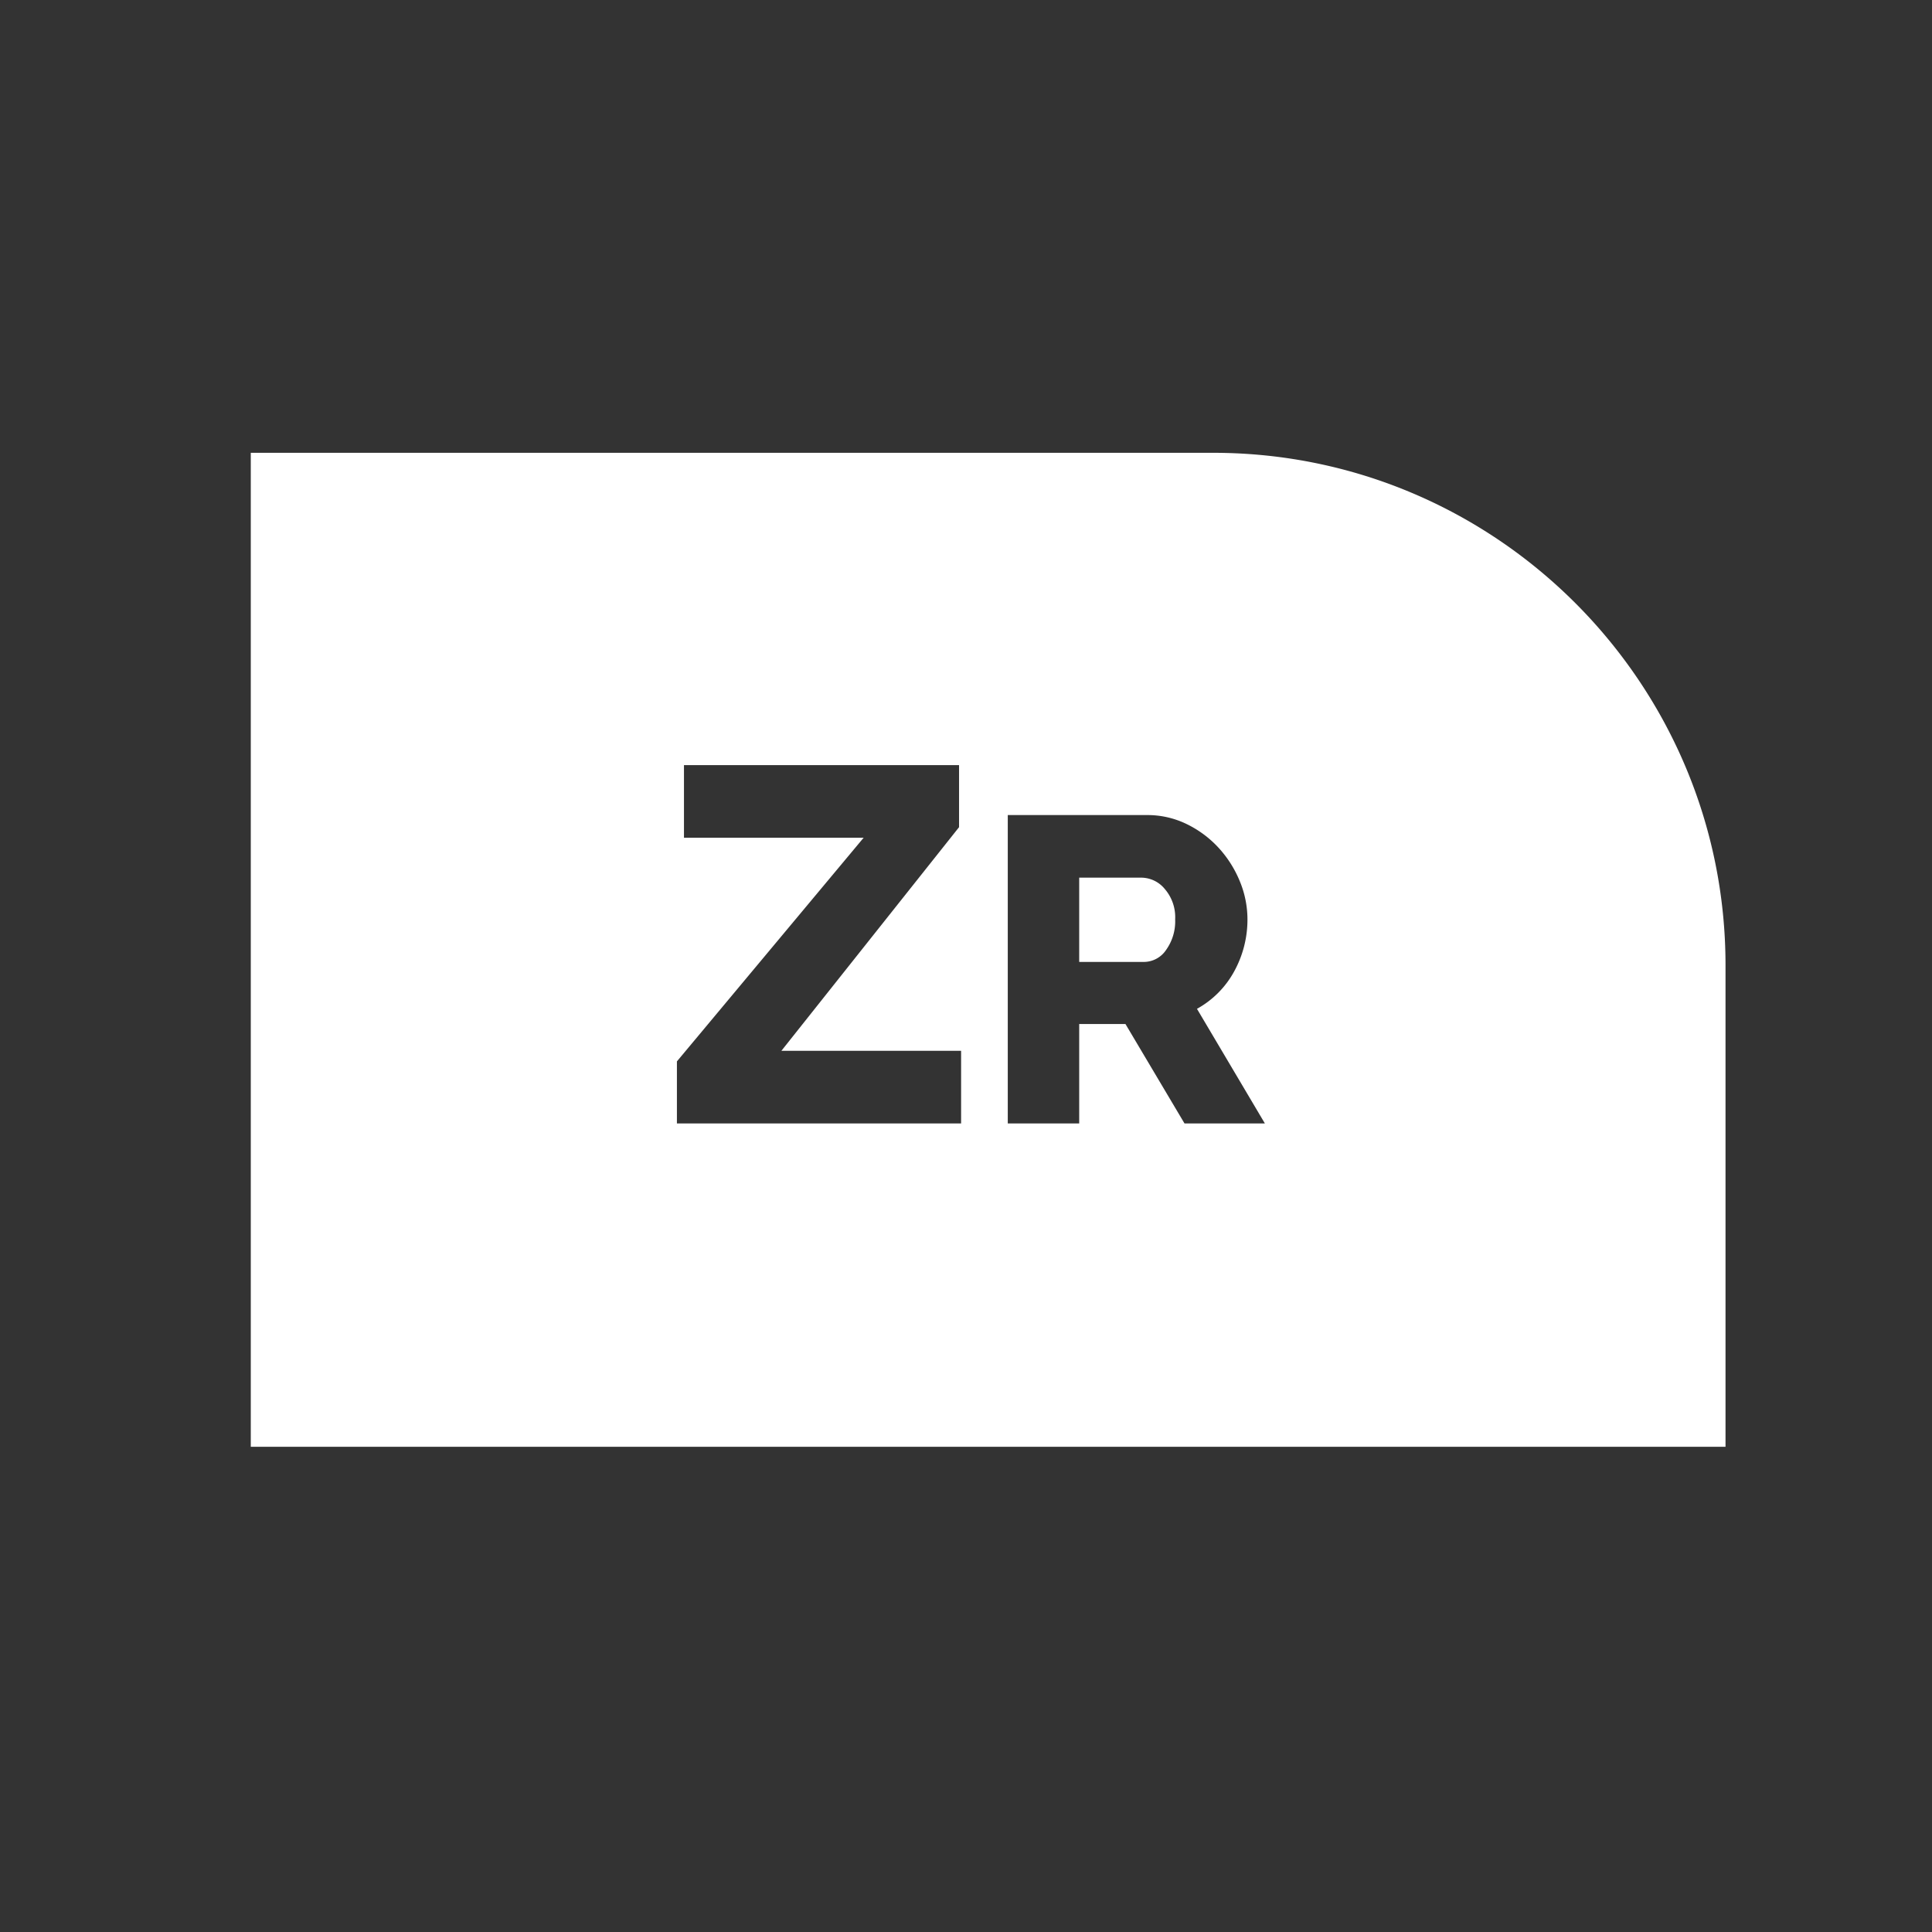 <svg id="Layer_1" data-name="Layer 1" xmlns="http://www.w3.org/2000/svg" viewBox="0 0 512 512"><rect x="0" y="0" width="512" height="512" fill="#333333" stroke="none"/><defs><style>.cls-1{fill:#fff;}</style></defs><path class="cls-1" d="M321.53,120H66.46V383.41H457.28V255.79C457.28,180.93,396.39,120,321.53,120ZM254.7,297.73H179.39V281.28L228.88,222H181.26V202.76h72.9v16.45l-47.08,59.26H254.7Zm59.21,0-15.65-26.35H286v26.35H267.07V216H303.9a23.75,23.75,0,0,1,10.65,2.42,28.27,28.27,0,0,1,8.46,6.33,29.85,29.85,0,0,1,5.58,8.86,26.43,26.43,0,0,1,2,10A28.5,28.5,0,0,1,327,257.56a25,25,0,0,1-9.79,9.79l18,30.38Z"/><path class="cls-1" d="M302.63,232.59H286v22.33h17.26a7.11,7.11,0,0,0,5.76-3.17,13,13,0,0,0,2.41-8.11,11.43,11.43,0,0,0-2.76-8.06A8.11,8.11,0,0,0,302.63,232.59Z"/></svg>